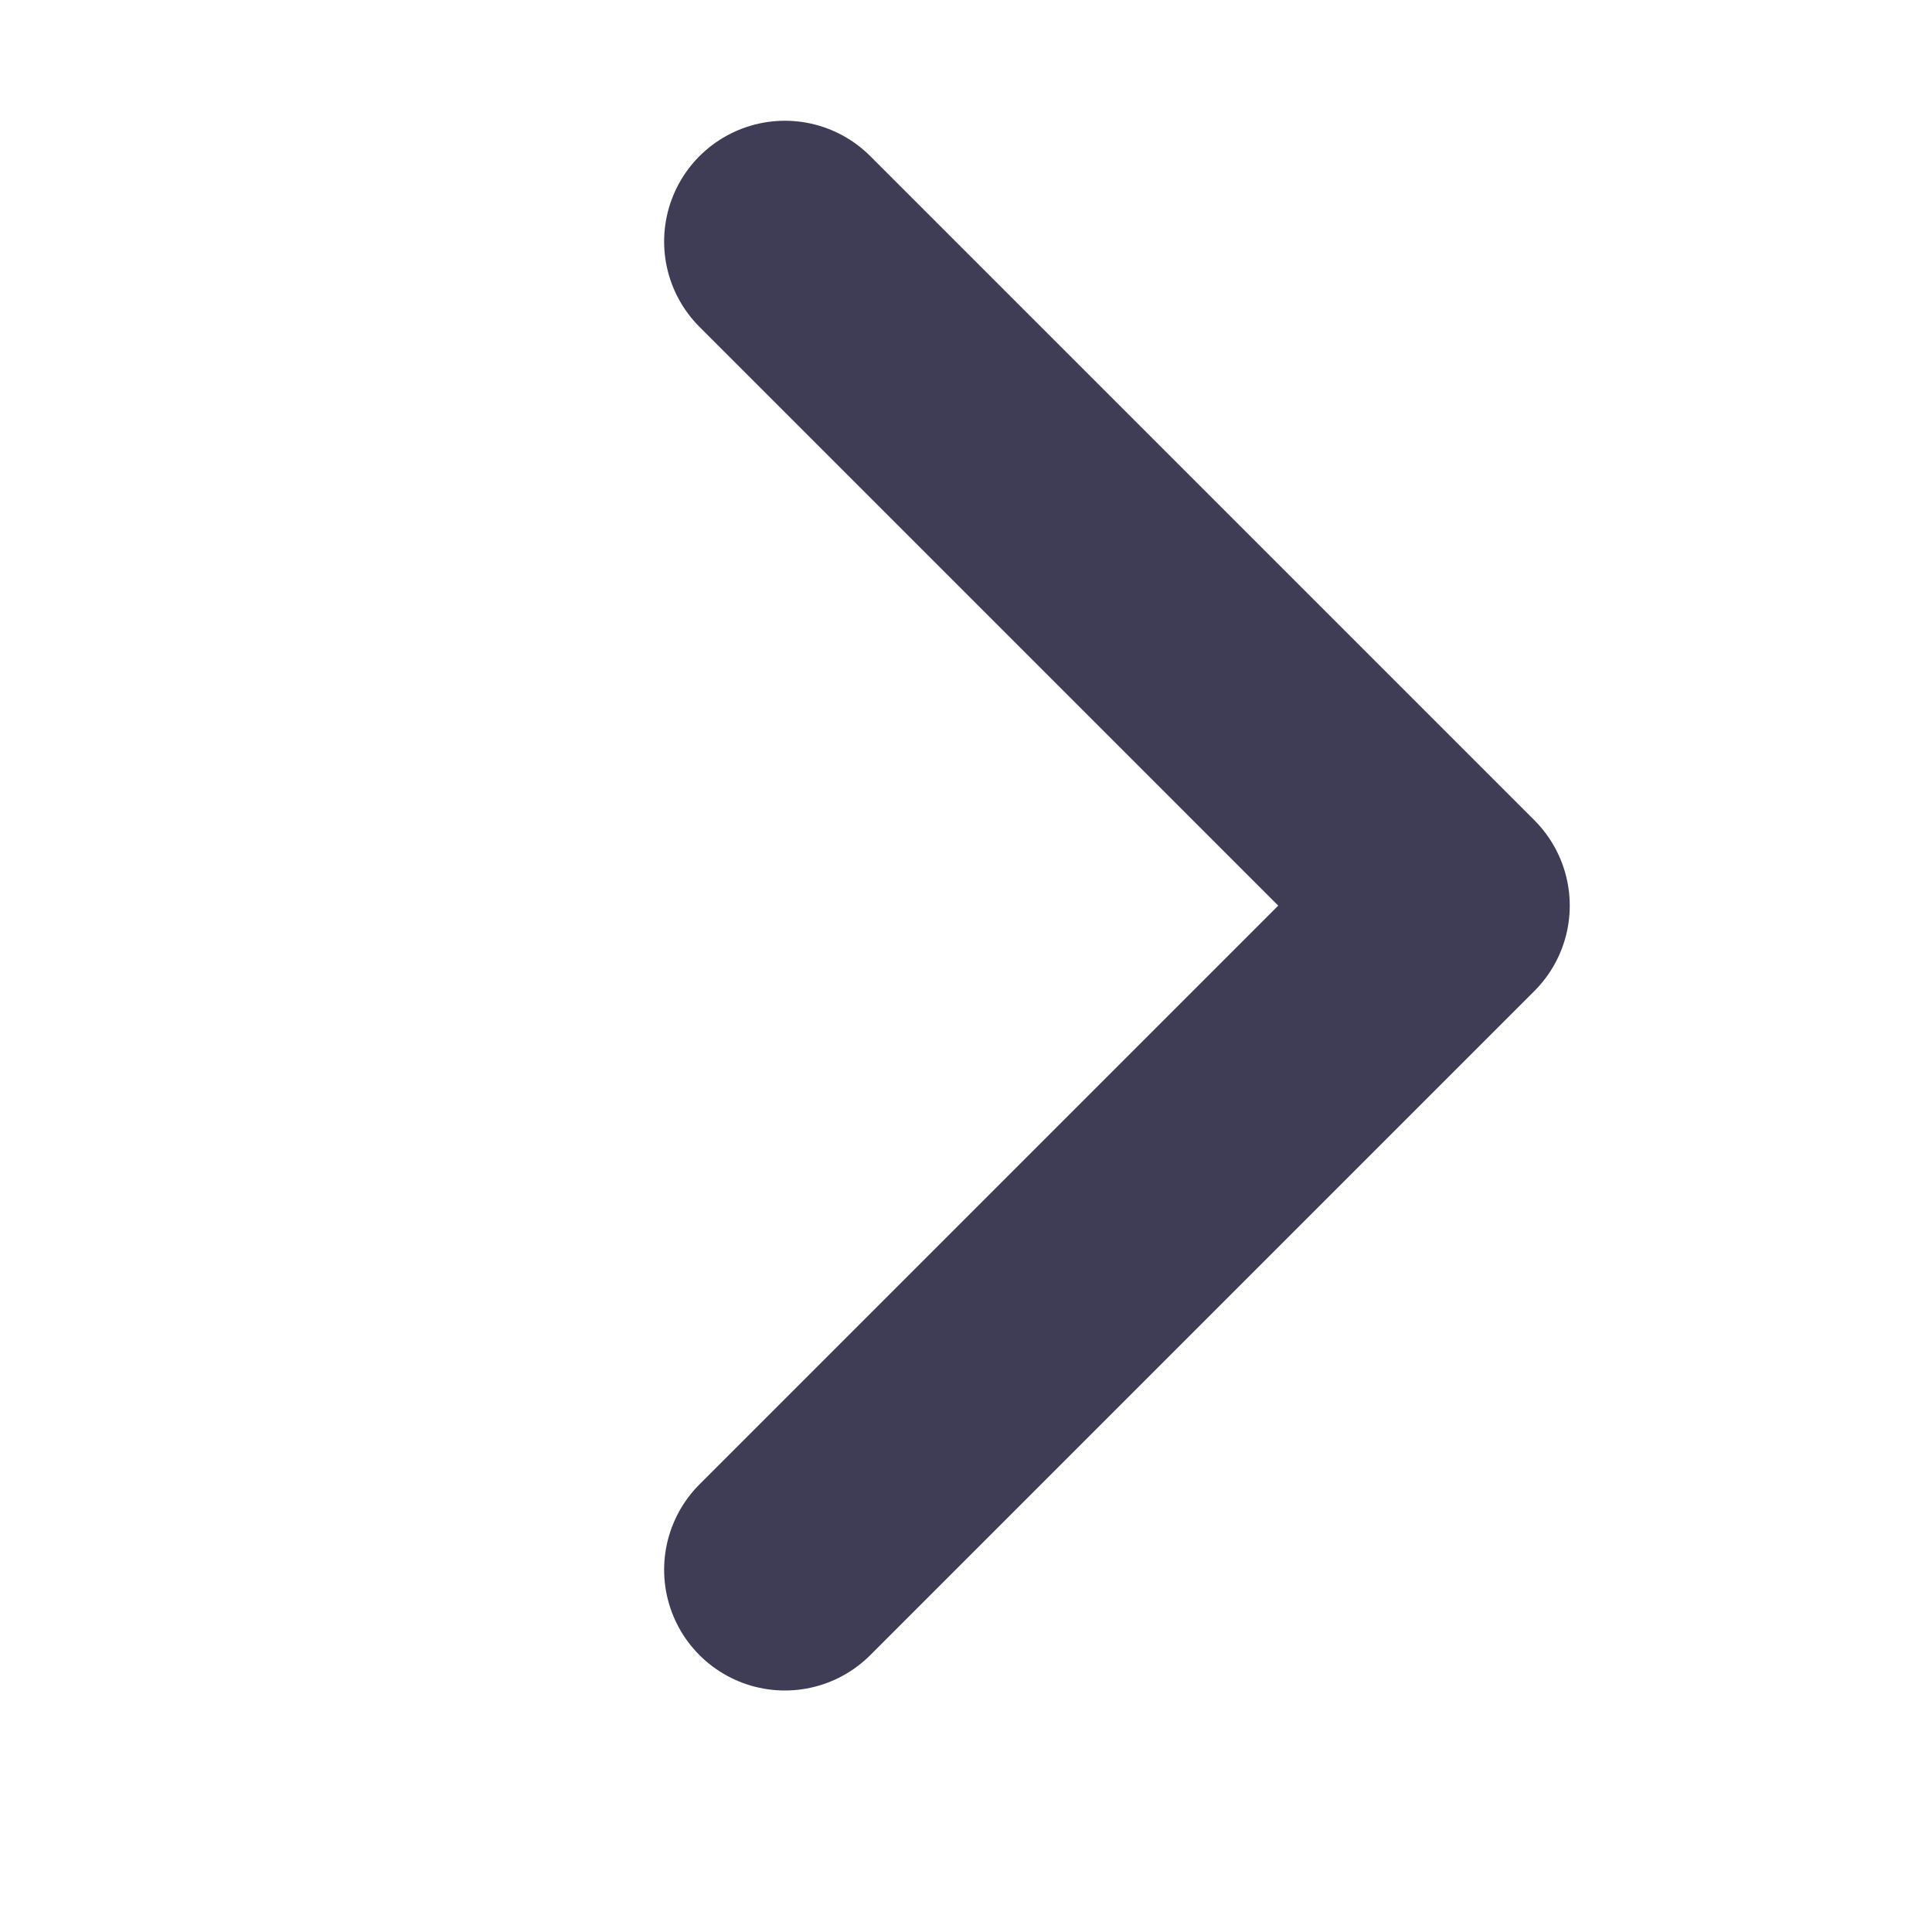 <svg width="16" height="16" viewBox="0 0 16 16" fill="none" xmlns="http://www.w3.org/2000/svg">
<path d="M6.5 2L12 7.5L6.5 13" stroke="#3F3D56" stroke-width="2" stroke-linecap="round" stroke-linejoin="round"/>
</svg>
